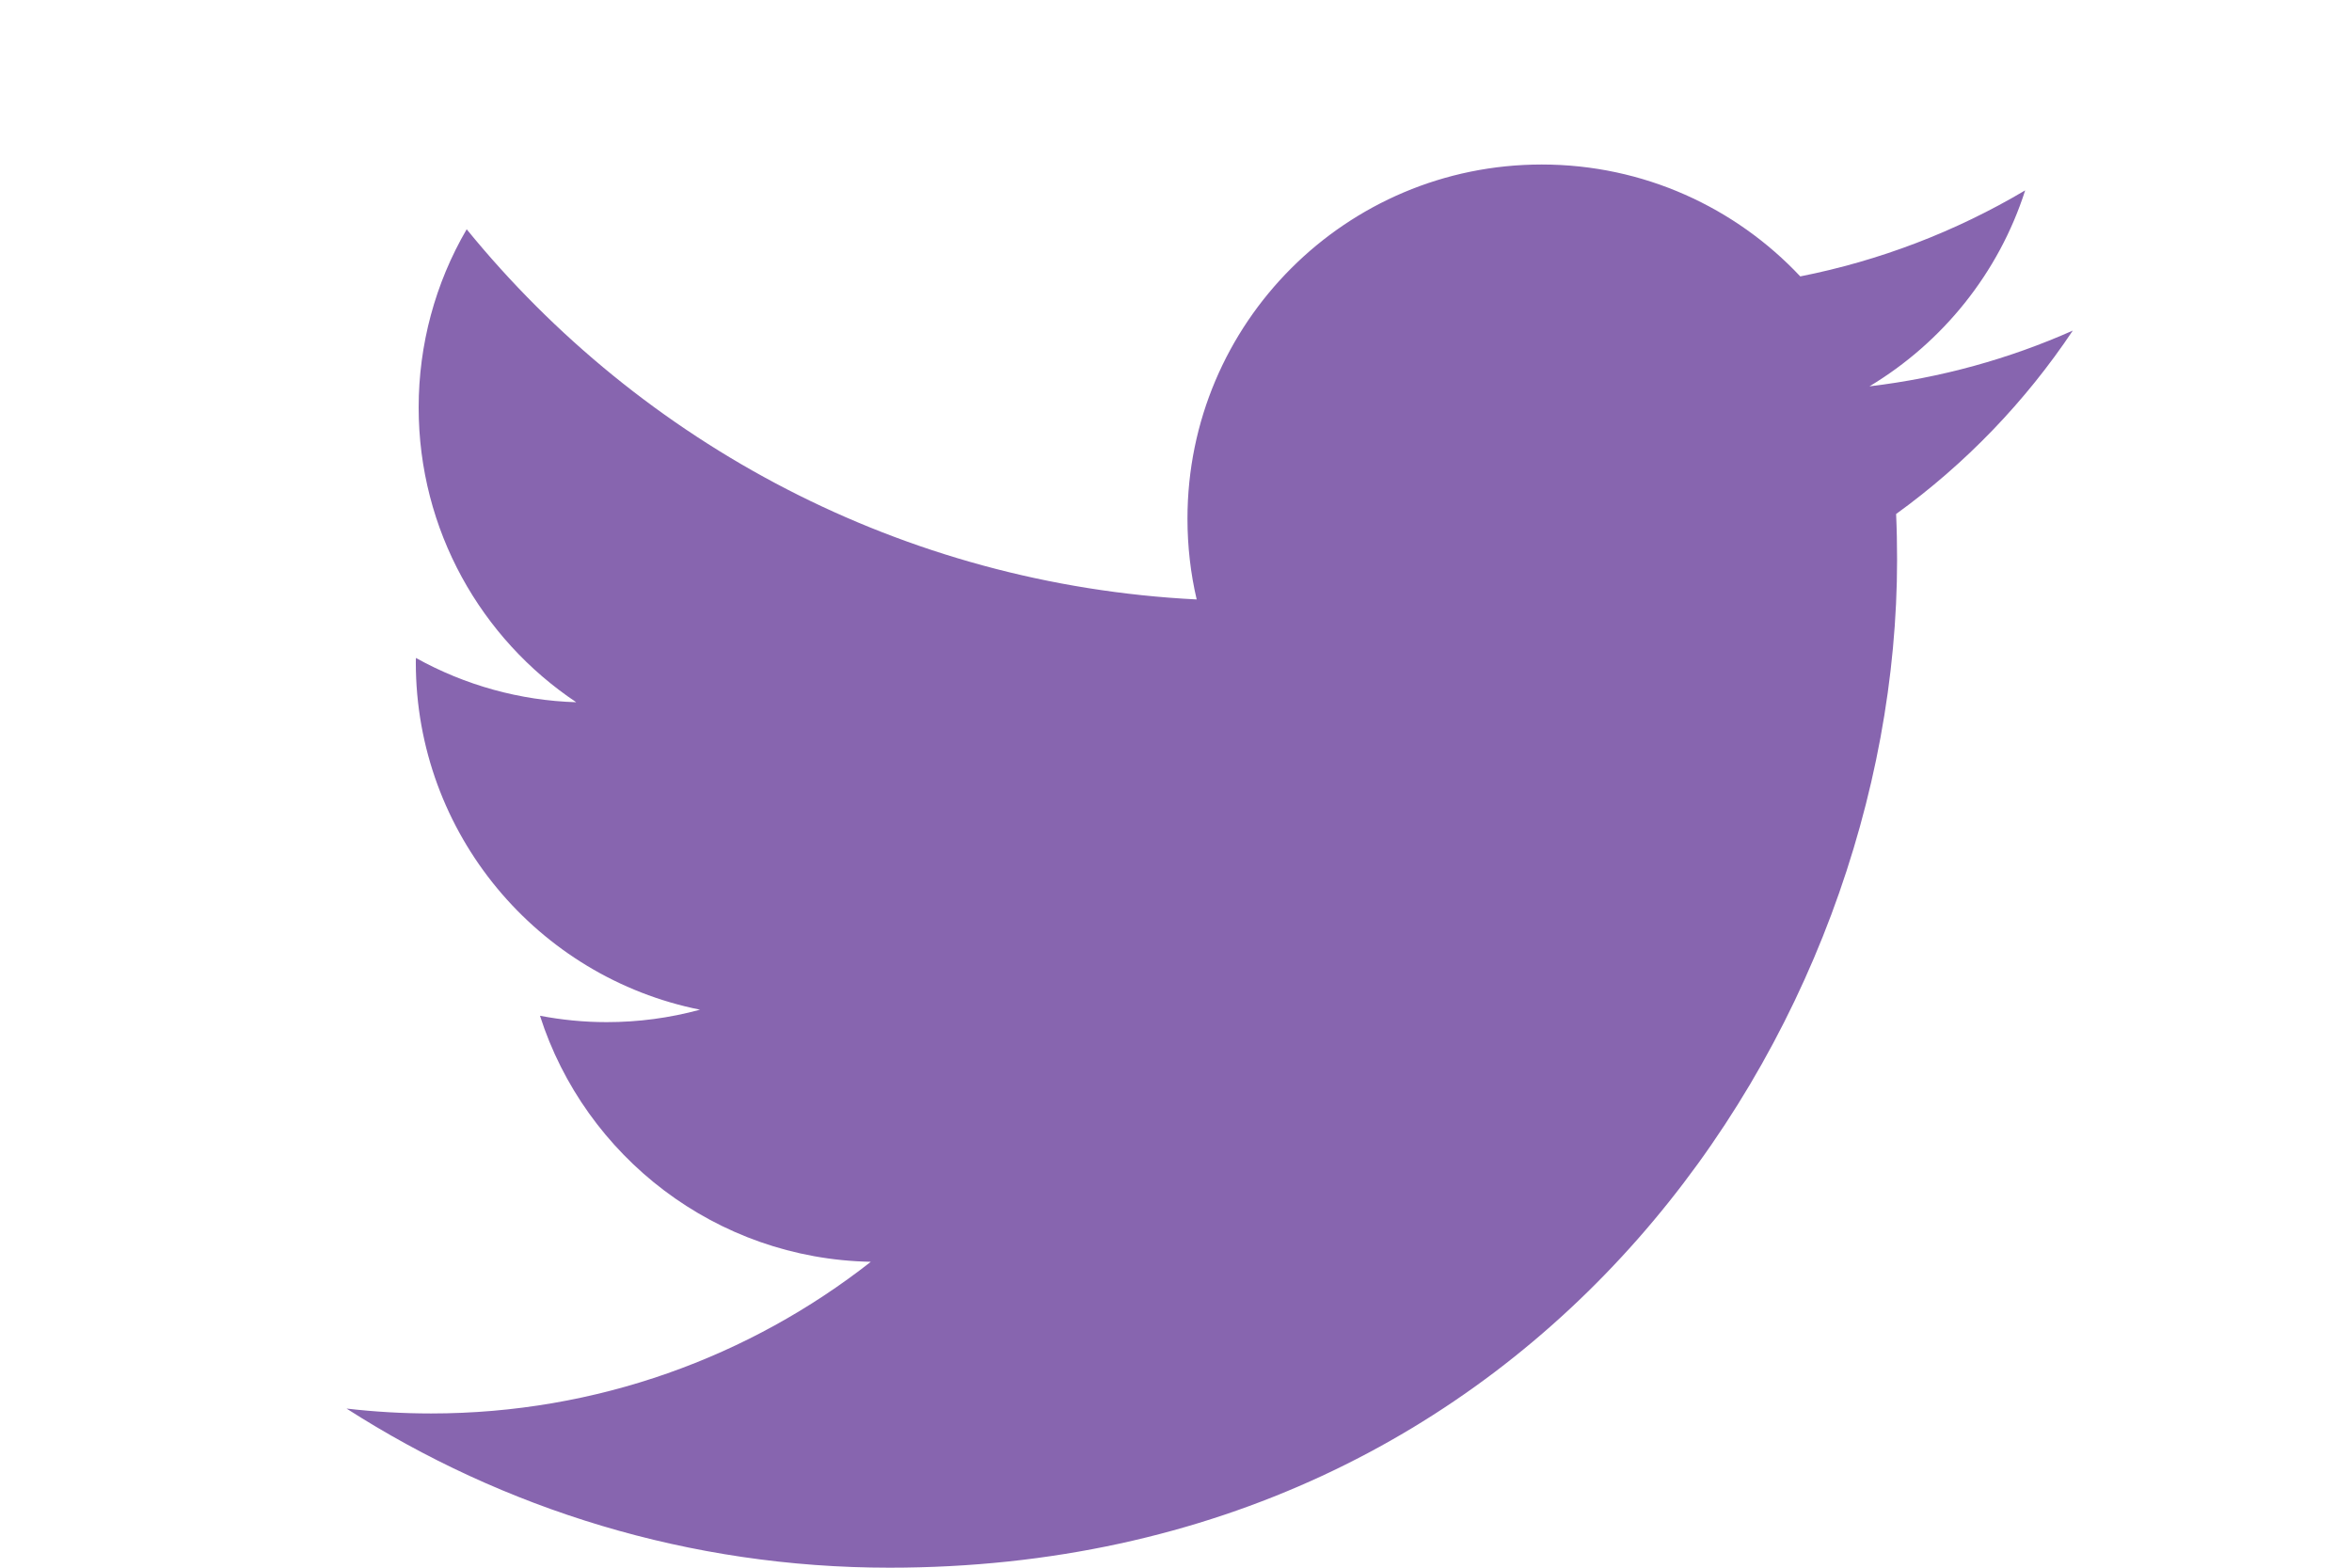 <svg width="24" height="16" viewBox="0 0 24 16" fill="none" xmlns="http://www.w3.org/2000/svg">
<path d="M9.076 16C15.723 16 19.358 10.491 19.358 5.713C19.358 5.557 19.355 5.401 19.348 5.246C20.056 4.734 20.666 4.1 21.151 3.374C20.503 3.662 19.807 3.856 19.076 3.943C19.822 3.495 20.395 2.787 20.665 1.943C19.955 2.364 19.179 2.661 18.37 2.821C17.71 2.118 16.771 1.679 15.732 1.679C13.736 1.679 12.117 3.298 12.117 5.293C12.117 5.577 12.149 5.853 12.211 6.118C9.208 5.967 6.544 4.528 4.762 2.34C4.44 2.892 4.272 3.519 4.272 4.158C4.272 5.412 4.91 6.519 5.88 7.167C5.307 7.15 4.745 6.994 4.244 6.715C4.243 6.73 4.243 6.745 4.243 6.761C4.243 8.512 5.489 9.974 7.143 10.305C6.832 10.39 6.512 10.432 6.19 10.432C5.957 10.432 5.731 10.409 5.51 10.367C5.97 11.804 7.305 12.849 8.886 12.878C7.65 13.848 6.091 14.426 4.398 14.426C4.11 14.426 3.822 14.409 3.536 14.376C5.135 15.401 7.034 16 9.076 16" fill="#8765AF"/>
</svg>

